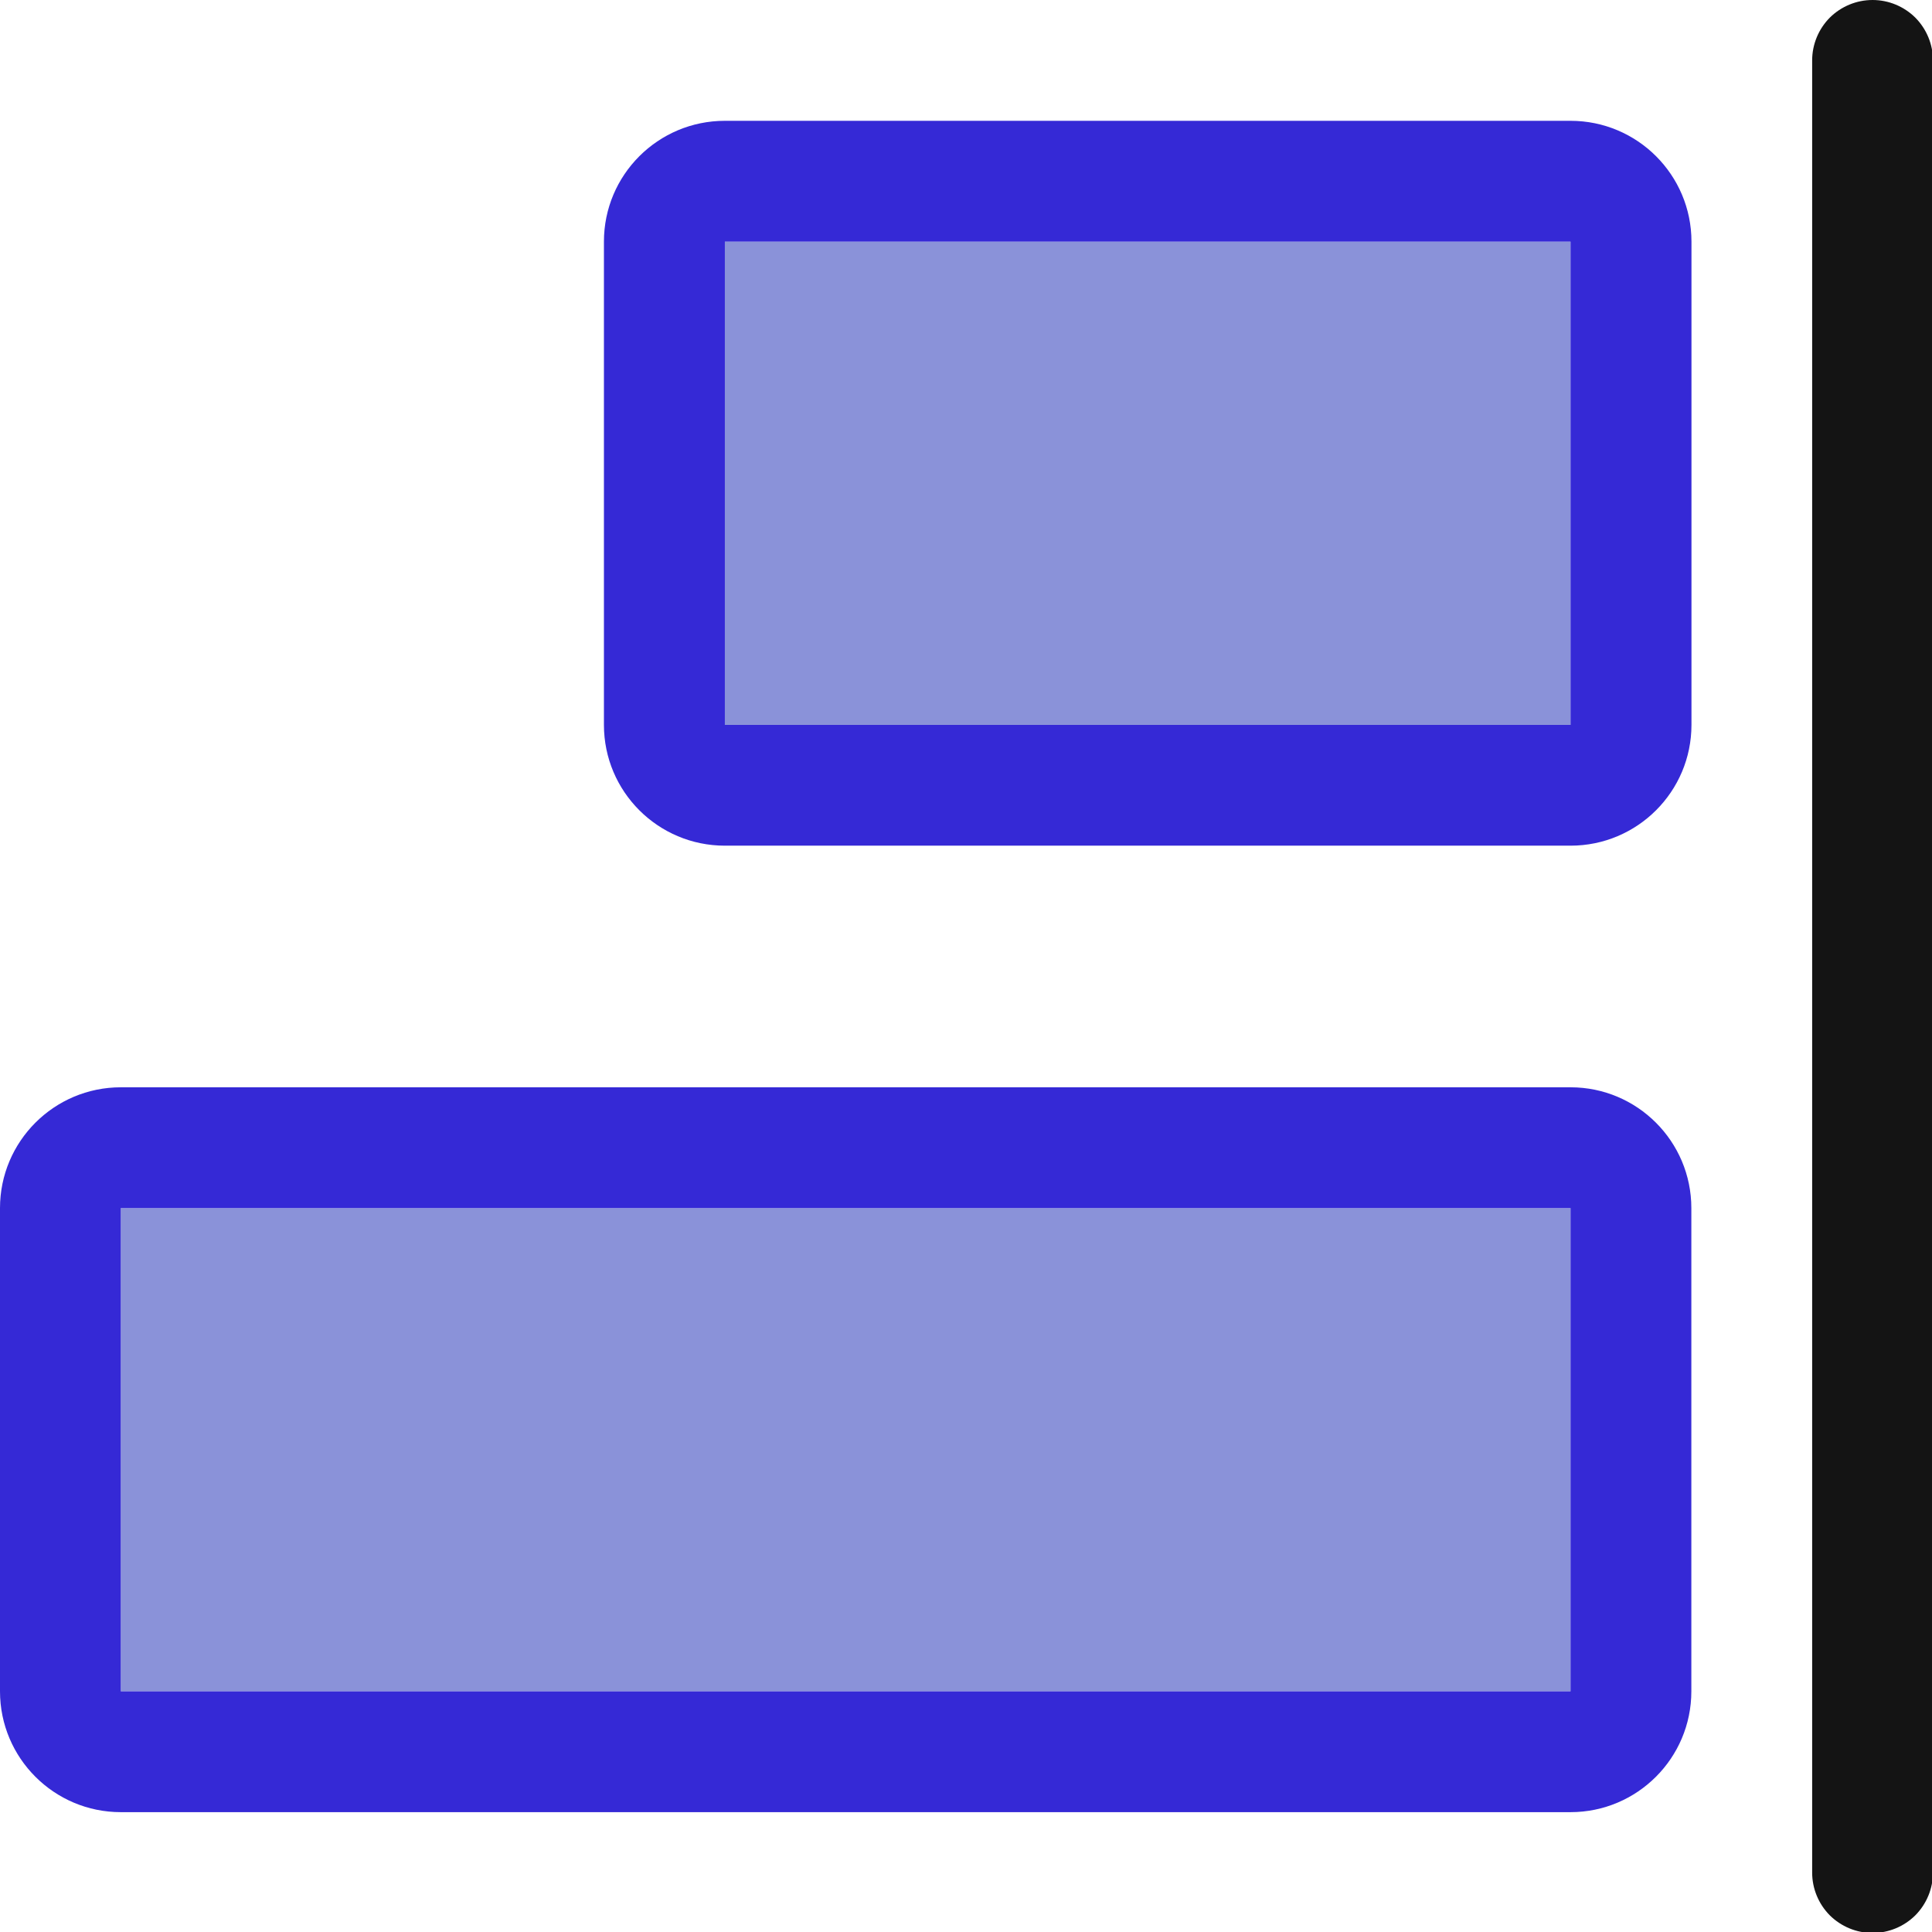<?xml version="1.0" encoding="UTF-8" standalone="no"?>
<!DOCTYPE svg PUBLIC "-//W3C//DTD SVG 1.1//EN" "http://www.w3.org/Graphics/SVG/1.1/DTD/svg11.dtd">
<svg width="100%" height="100%" viewBox="0 0 16 16" version="1.1" xmlns="http://www.w3.org/2000/svg" xmlns:xlink="http://www.w3.org/1999/xlink" xml:space="preserve" xmlns:serif="http://www.serif.com/" style="fill-rule:evenodd;clip-rule:evenodd;stroke-linejoin:round;stroke-miterlimit:2;">
    <g transform="matrix(1,0,0,1,-116,-26)">
        <g id="alignright" transform="matrix(0.667,0,0,0.667,116,26)">
            <rect x="0" y="0" width="24" height="24" style="fill:none;"/>
            <clipPath id="_clip1">
                <rect x="0" y="0" width="24" height="24"/>
            </clipPath>
            <g clip-path="url(#_clip1)">
                <g transform="matrix(-1.5,0,0,1.5,171,-39)">
                    <path d="M99,26.5C99,26.367 98.947,26.24 98.854,26.146C98.76,26.053 98.633,26 98.5,26C98.367,26 98.24,26.053 98.146,26.146C98.053,26.24 98,26.367 98,26.5C98,28.888 98,39.112 98,41.5C98,41.633 98.053,41.76 98.146,41.854C98.24,41.947 98.367,42 98.5,42C98.633,42 98.76,41.947 98.854,41.854C98.947,41.76 99,41.633 99,41.5C99,39.112 99,28.888 99,26.5Z" style="fill:rgb(20,20,20);"/>
                </g>
                <g transform="matrix(-3.5,0,0,2,376.5,-53)">
                    <rect x="102" y="28" width="3" height="3" style="fill:rgb(138,146,217);"/>
                    <path d="M105,27.25C105.237,27.25 105.429,27.586 105.429,28L105.429,31C105.429,31.414 105.237,31.75 105,31.75L102,31.75C101.763,31.75 101.571,31.414 101.571,31L101.571,28C101.571,27.586 101.763,27.25 102,27.25L105,27.25ZM105,28L102,28L102,31L105,31L105,28Z" style="fill:rgb(53,41,214);"/>
                </g>
                <g transform="matrix(-6,0,0,2,631.5,-41)">
                    <rect x="102" y="28" width="3" height="3" style="fill:rgb(138,146,217);"/>
                    <path d="M105,27.25C105.138,27.25 105.25,27.586 105.25,28L105.25,31C105.25,31.414 105.138,31.75 105,31.75L102,31.75C101.862,31.75 101.75,31.414 101.75,31L101.75,28C101.75,27.586 101.862,27.25 102,27.25L105,27.25ZM105,28L102,28L102,31L105,31L105,28Z" style="fill:rgb(53,41,214);"/>
                </g>
            </g>
        </g>
    </g>
</svg>
